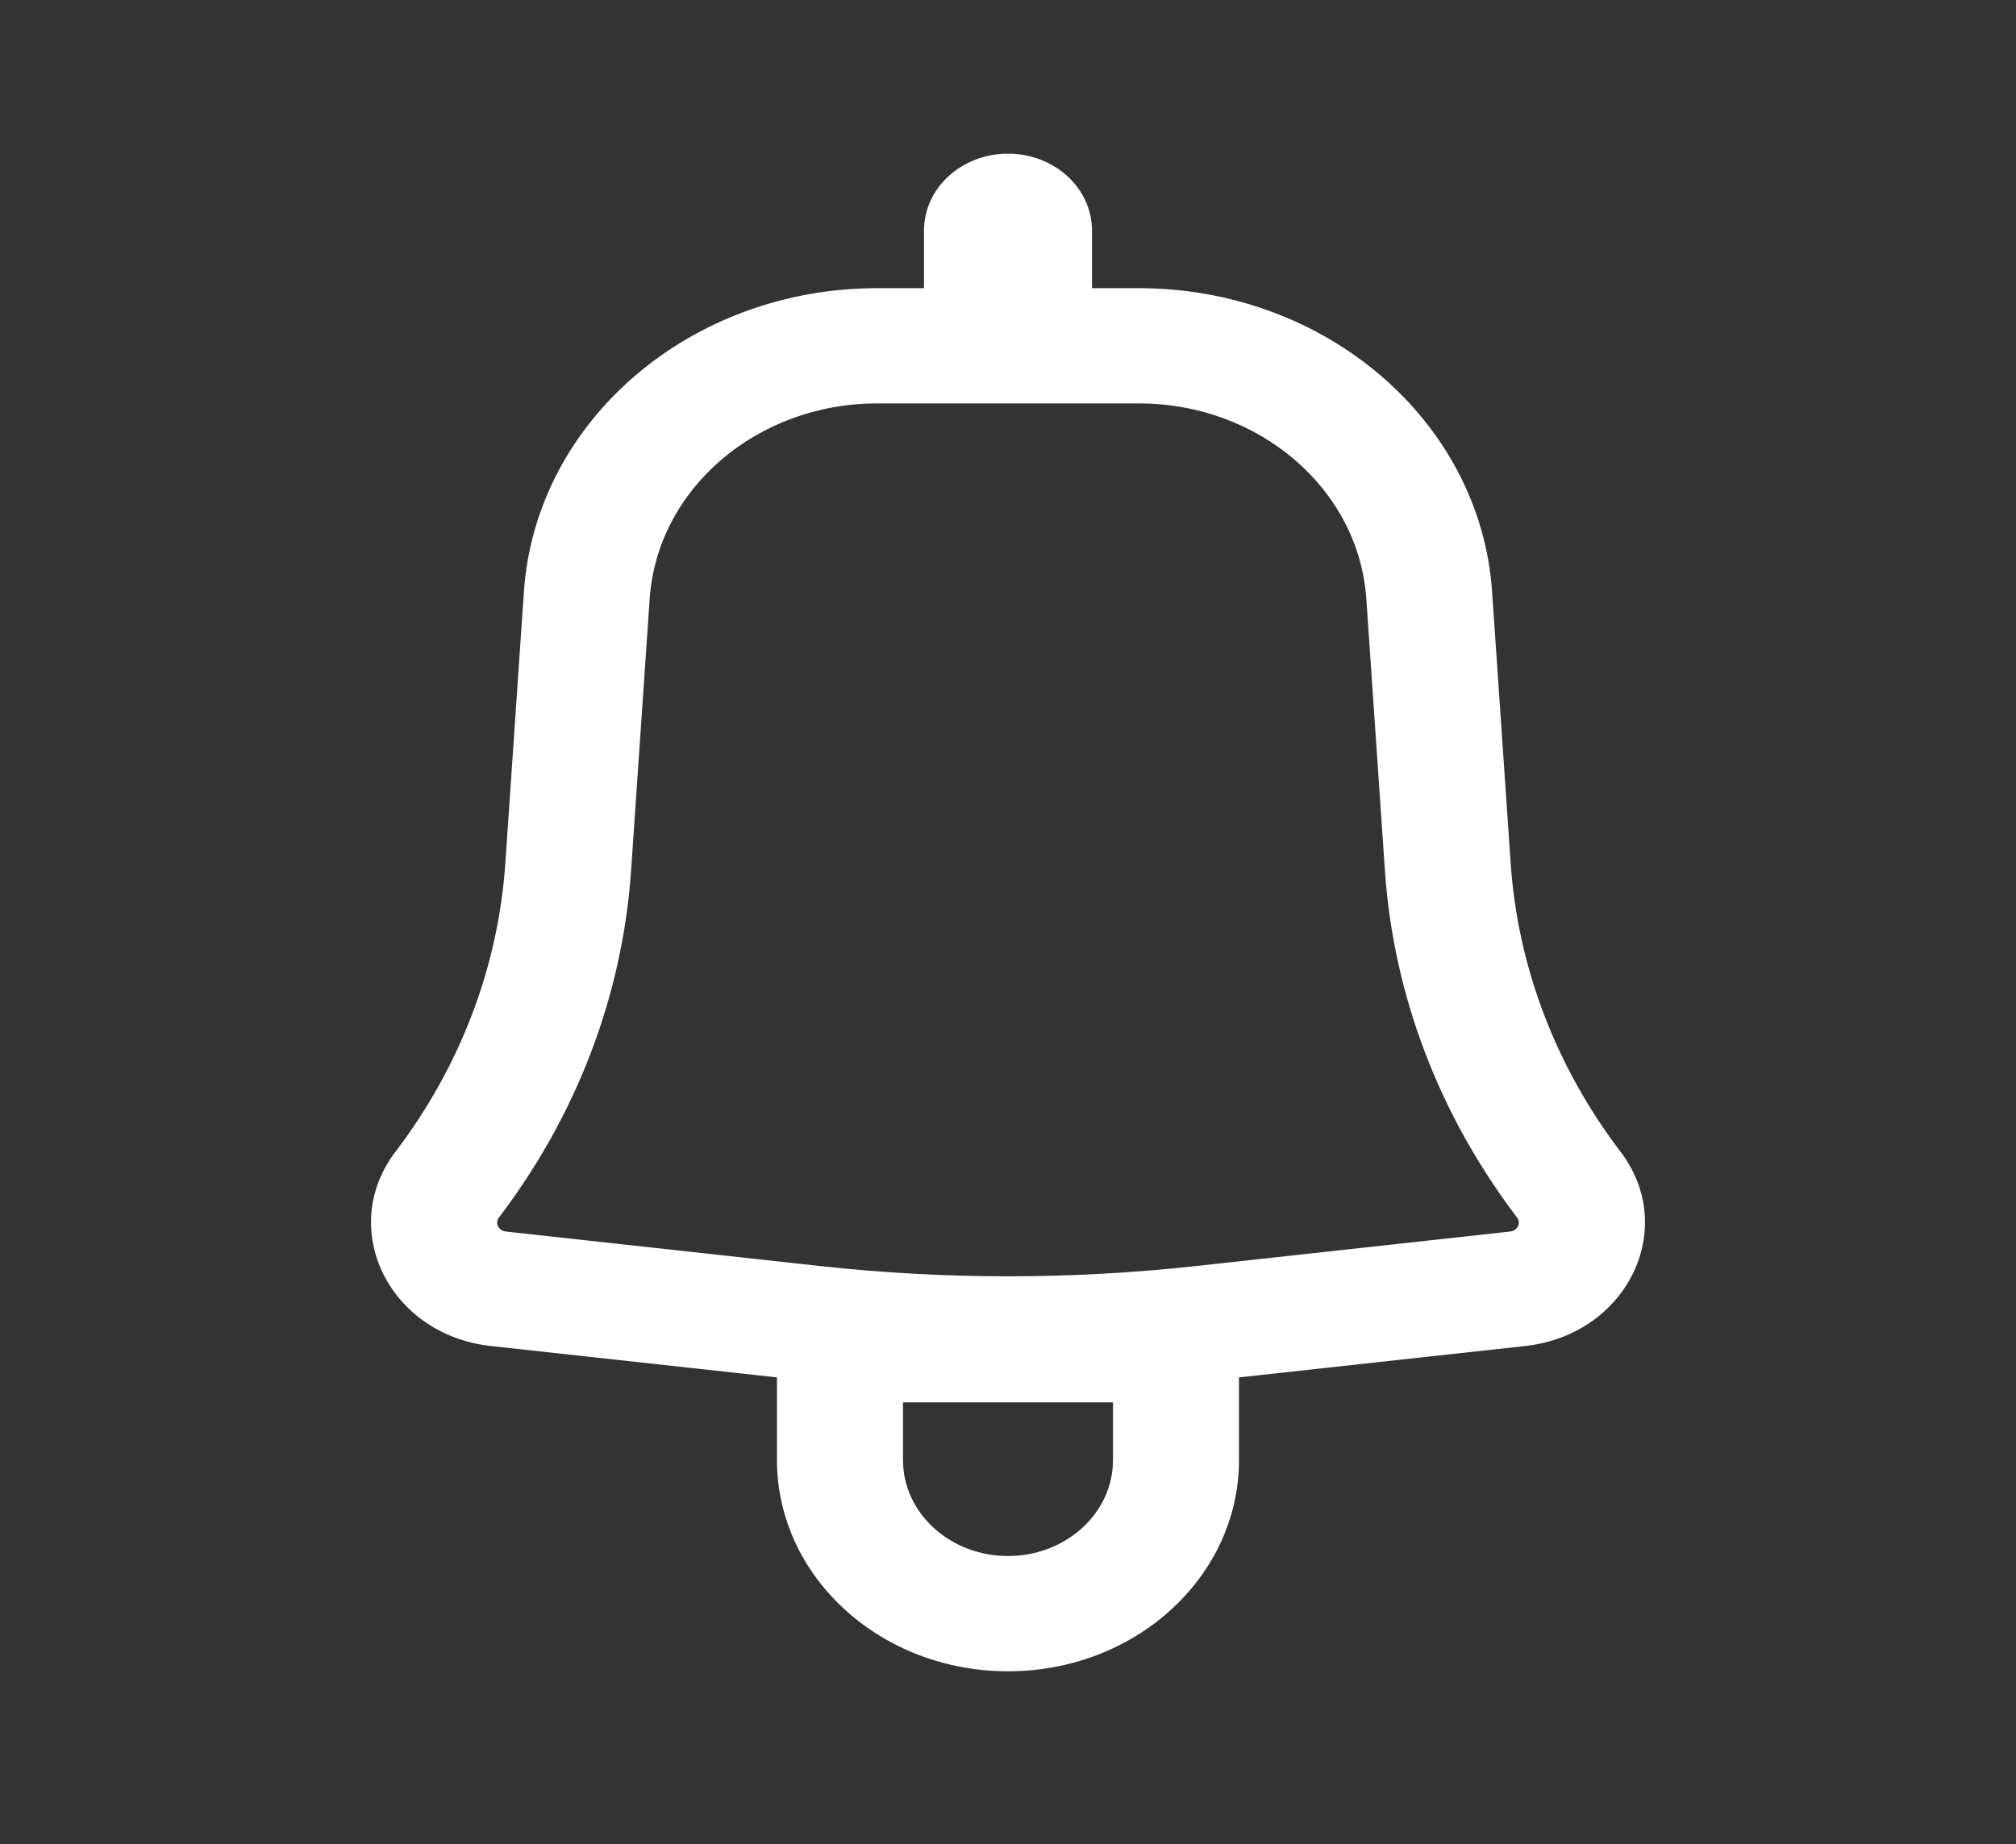 <svg width="47" height="43" viewBox="0 0 47 43" fill="none" xmlns="http://www.w3.org/2000/svg">
<rect x="0" y="0" width="47" height="43" fill="#333333" stroke="none"/>
<path fill-rule="evenodd" clip-rule="evenodd" d="M25.458 5.375C25.458 4.385 24.581 3.583 23.5 3.583C22.418 3.583 21.542 4.385 21.542 5.375V6.719H20.45C16.093 6.719 12.486 9.818 12.214 13.797L11.781 20.128C11.616 22.542 10.731 24.868 9.221 26.853C7.856 28.646 9.071 31.123 11.442 31.384L18.114 32.116V34.042C18.114 36.763 20.526 38.969 23.5 38.969C26.474 38.969 28.885 36.763 28.885 34.042V32.116L35.558 31.384C37.929 31.123 39.144 28.646 37.779 26.853C36.269 24.868 35.384 22.542 35.219 20.128L34.786 13.797C34.514 9.818 30.907 6.719 26.55 6.719H25.458V5.375ZM20.45 9.406C17.644 9.406 15.321 11.402 15.146 13.965L14.713 20.296C14.514 23.2 13.449 25.999 11.632 28.388C11.533 28.517 11.621 28.697 11.792 28.715L19.112 29.519C22.027 29.839 24.973 29.839 27.888 29.519L35.208 28.715C35.379 28.697 35.467 28.517 35.368 28.388C33.551 25.999 32.485 23.2 32.287 20.296L31.854 13.965C31.679 11.402 29.356 9.406 26.55 9.406H20.45ZM23.5 36.281C22.148 36.281 21.052 35.279 21.052 34.042V32.698H25.948V34.042C25.948 35.279 24.852 36.281 23.5 36.281Z" fill="white"/>
</svg>
